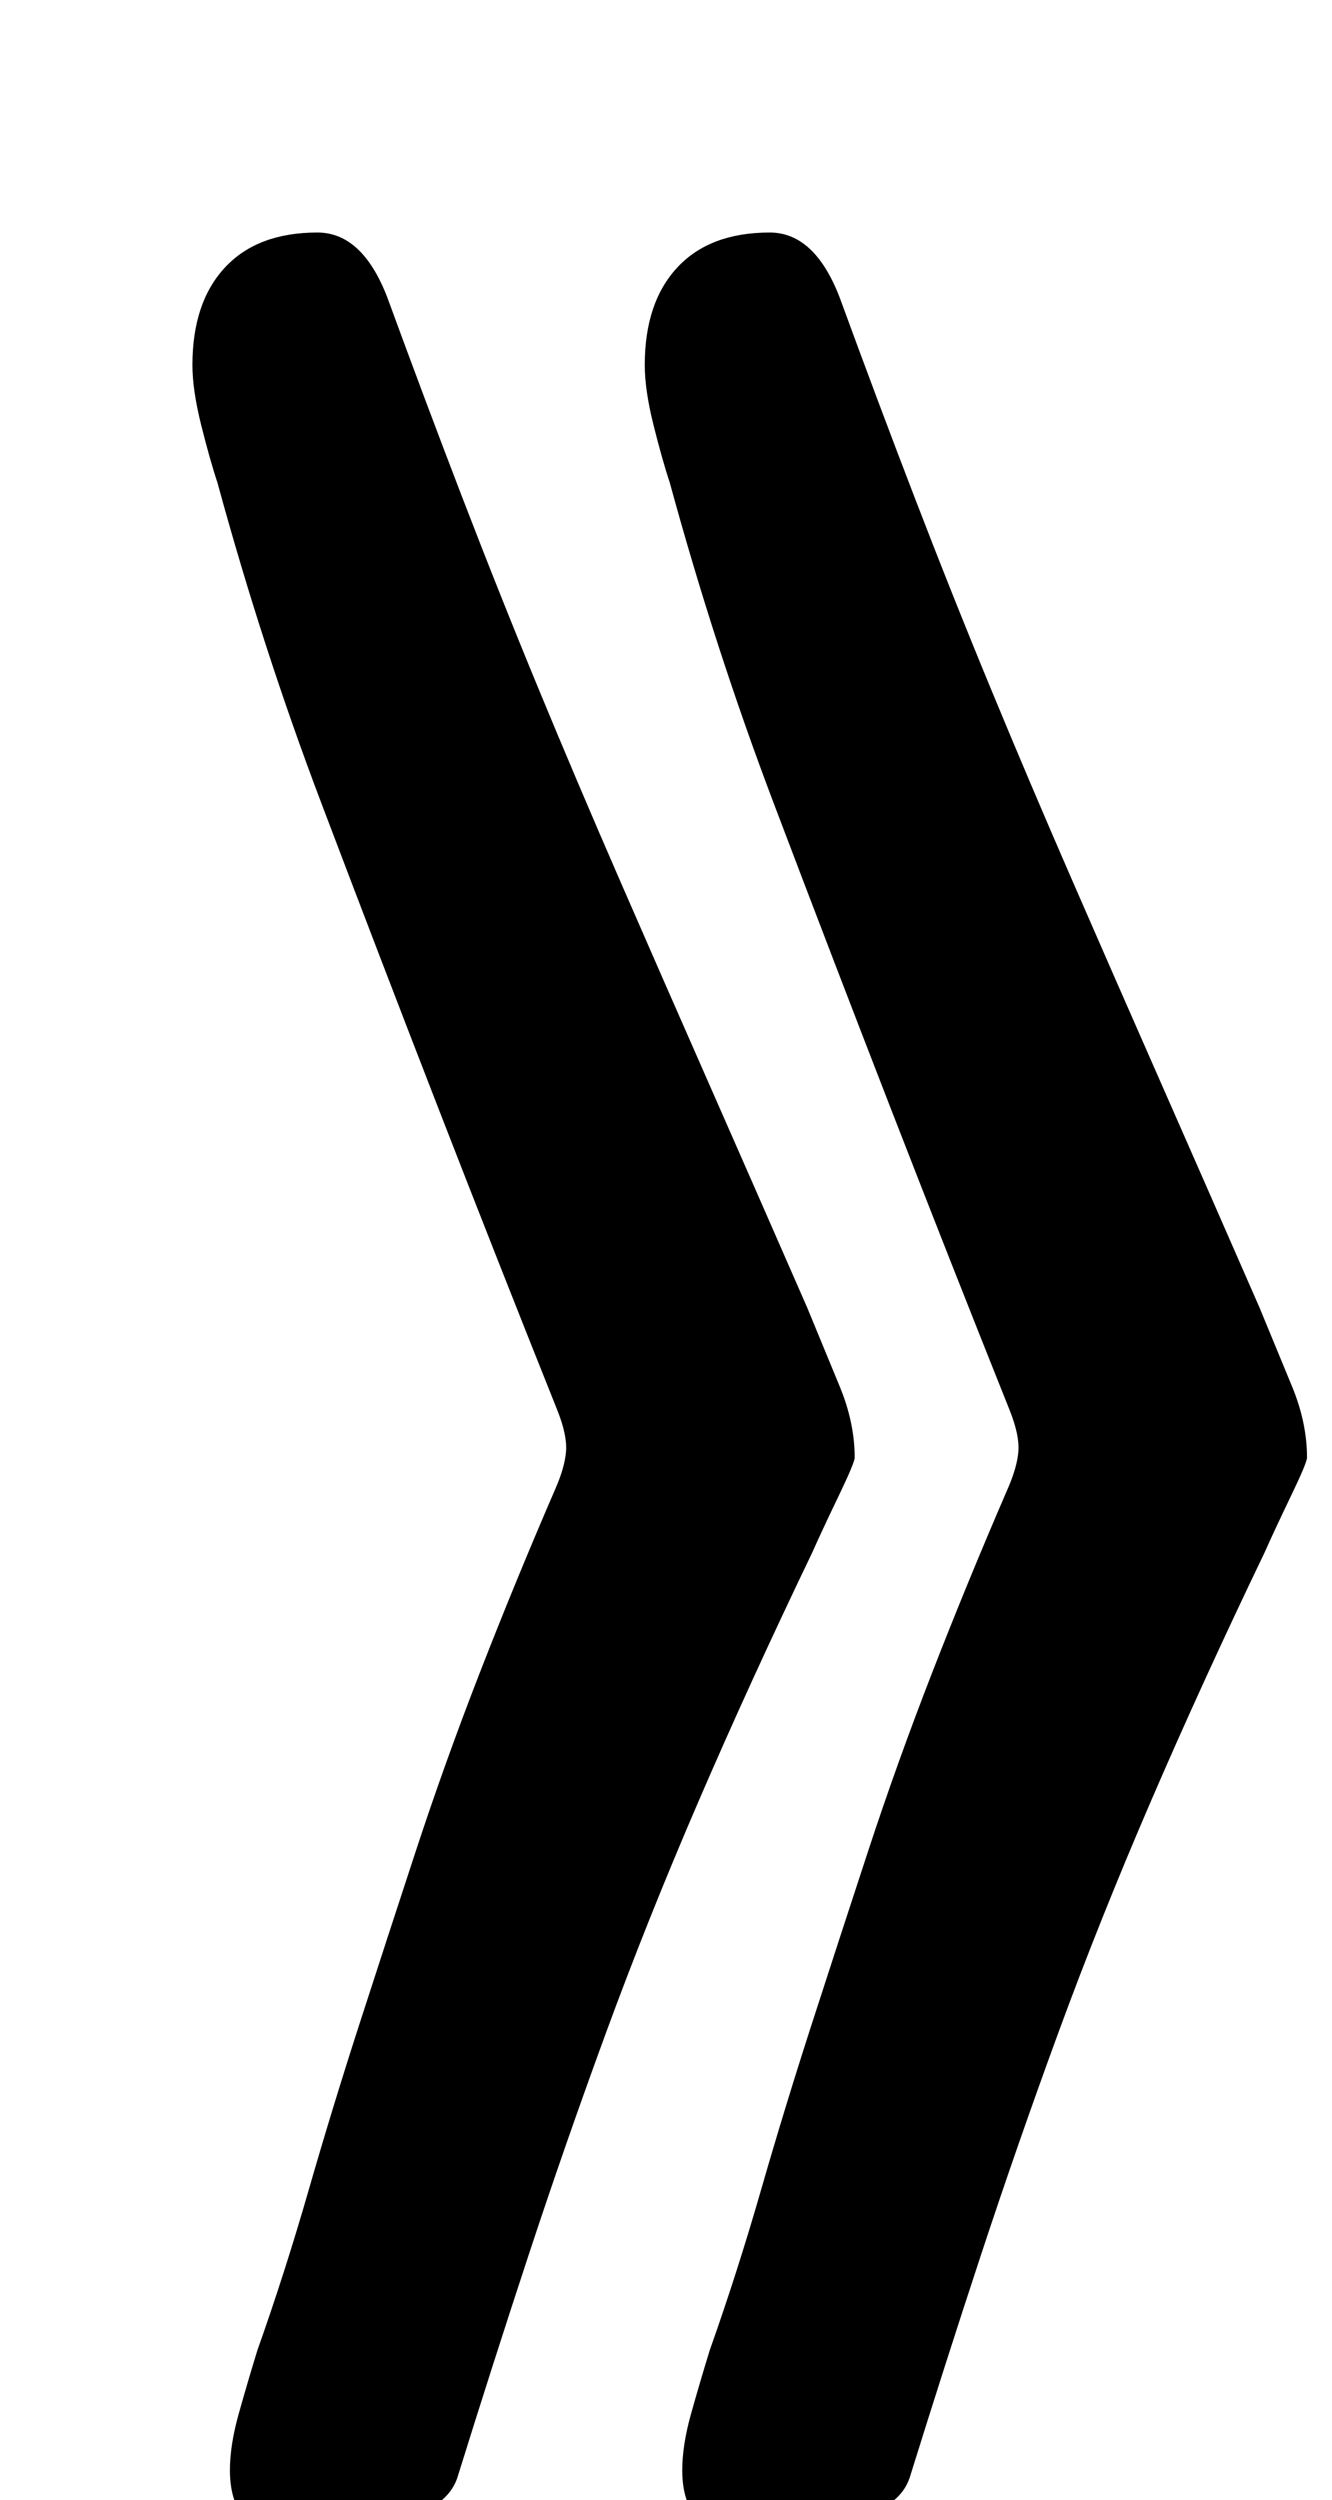 <?xml version="1.0" standalone="no"?>
<!DOCTYPE svg PUBLIC "-//W3C//DTD SVG 1.1//EN" "http://www.w3.org/Graphics/SVG/1.1/DTD/svg11.dtd" >
<svg xmlns="http://www.w3.org/2000/svg" xmlns:xlink="http://www.w3.org/1999/xlink" version="1.1" viewBox="-10 0 533 1000">
  <g transform="matrix(1 0 0 -1 0 800)">
   <path fill="currentColor"
d="M298 707q18 0 28 -26q15 -41 30 -80t30.5 -76.5t32.5 -76.5t35.5 -81t39.5 -90q7 -17 13 -31.5t6 -28.5q0 -2 -6.5 -15.5t-10.5 -22.5q-25 -52 -45.5 -99.5t-37 -92.5t-31 -89t-28.5 -89q-3 -9 -14.5 -14t-25.5 -8t-25 -3t-18.5 7t-7.5 21q0 10 3.5 22.5t7.5 25.5
q11 31 20.5 64t20.5 67t22.5 69t25.5 71t30 73q4 9 4.5 15.5t-3.5 16.5q-24 60 -47.5 120.5t-47 122.5t-41.5 128q-3 9 -6.5 23t-3.5 24q0 25 13 39t37 14zM117 707q18 0 28 -26q15 -41 30 -80t30.5 -76.5t32.5 -76.5t35.5 -81t39.5 -90q7 -17 13 -31.5t6 -28.5
q0 -2 -6.5 -15.5t-10.5 -22.5q-25 -52 -45.5 -99.5t-37 -92.5t-31 -89t-28.5 -89q-3 -9 -14.5 -14t-25.5 -8t-25 -3t-18.5 7t-7.5 21q0 10 3.5 22.5t7.5 25.5q11 31 20.5 64t20.5 67t22.5 69t25.5 71t30 73q4 9 4.5 15.5t-3.5 16.5q-24 60 -47.5 120.5t-47 122.5t-41.5 128
q-3 9 -6.5 23t-3.5 24q0 25 13 39t37 14z" />
  </g>

</svg>
